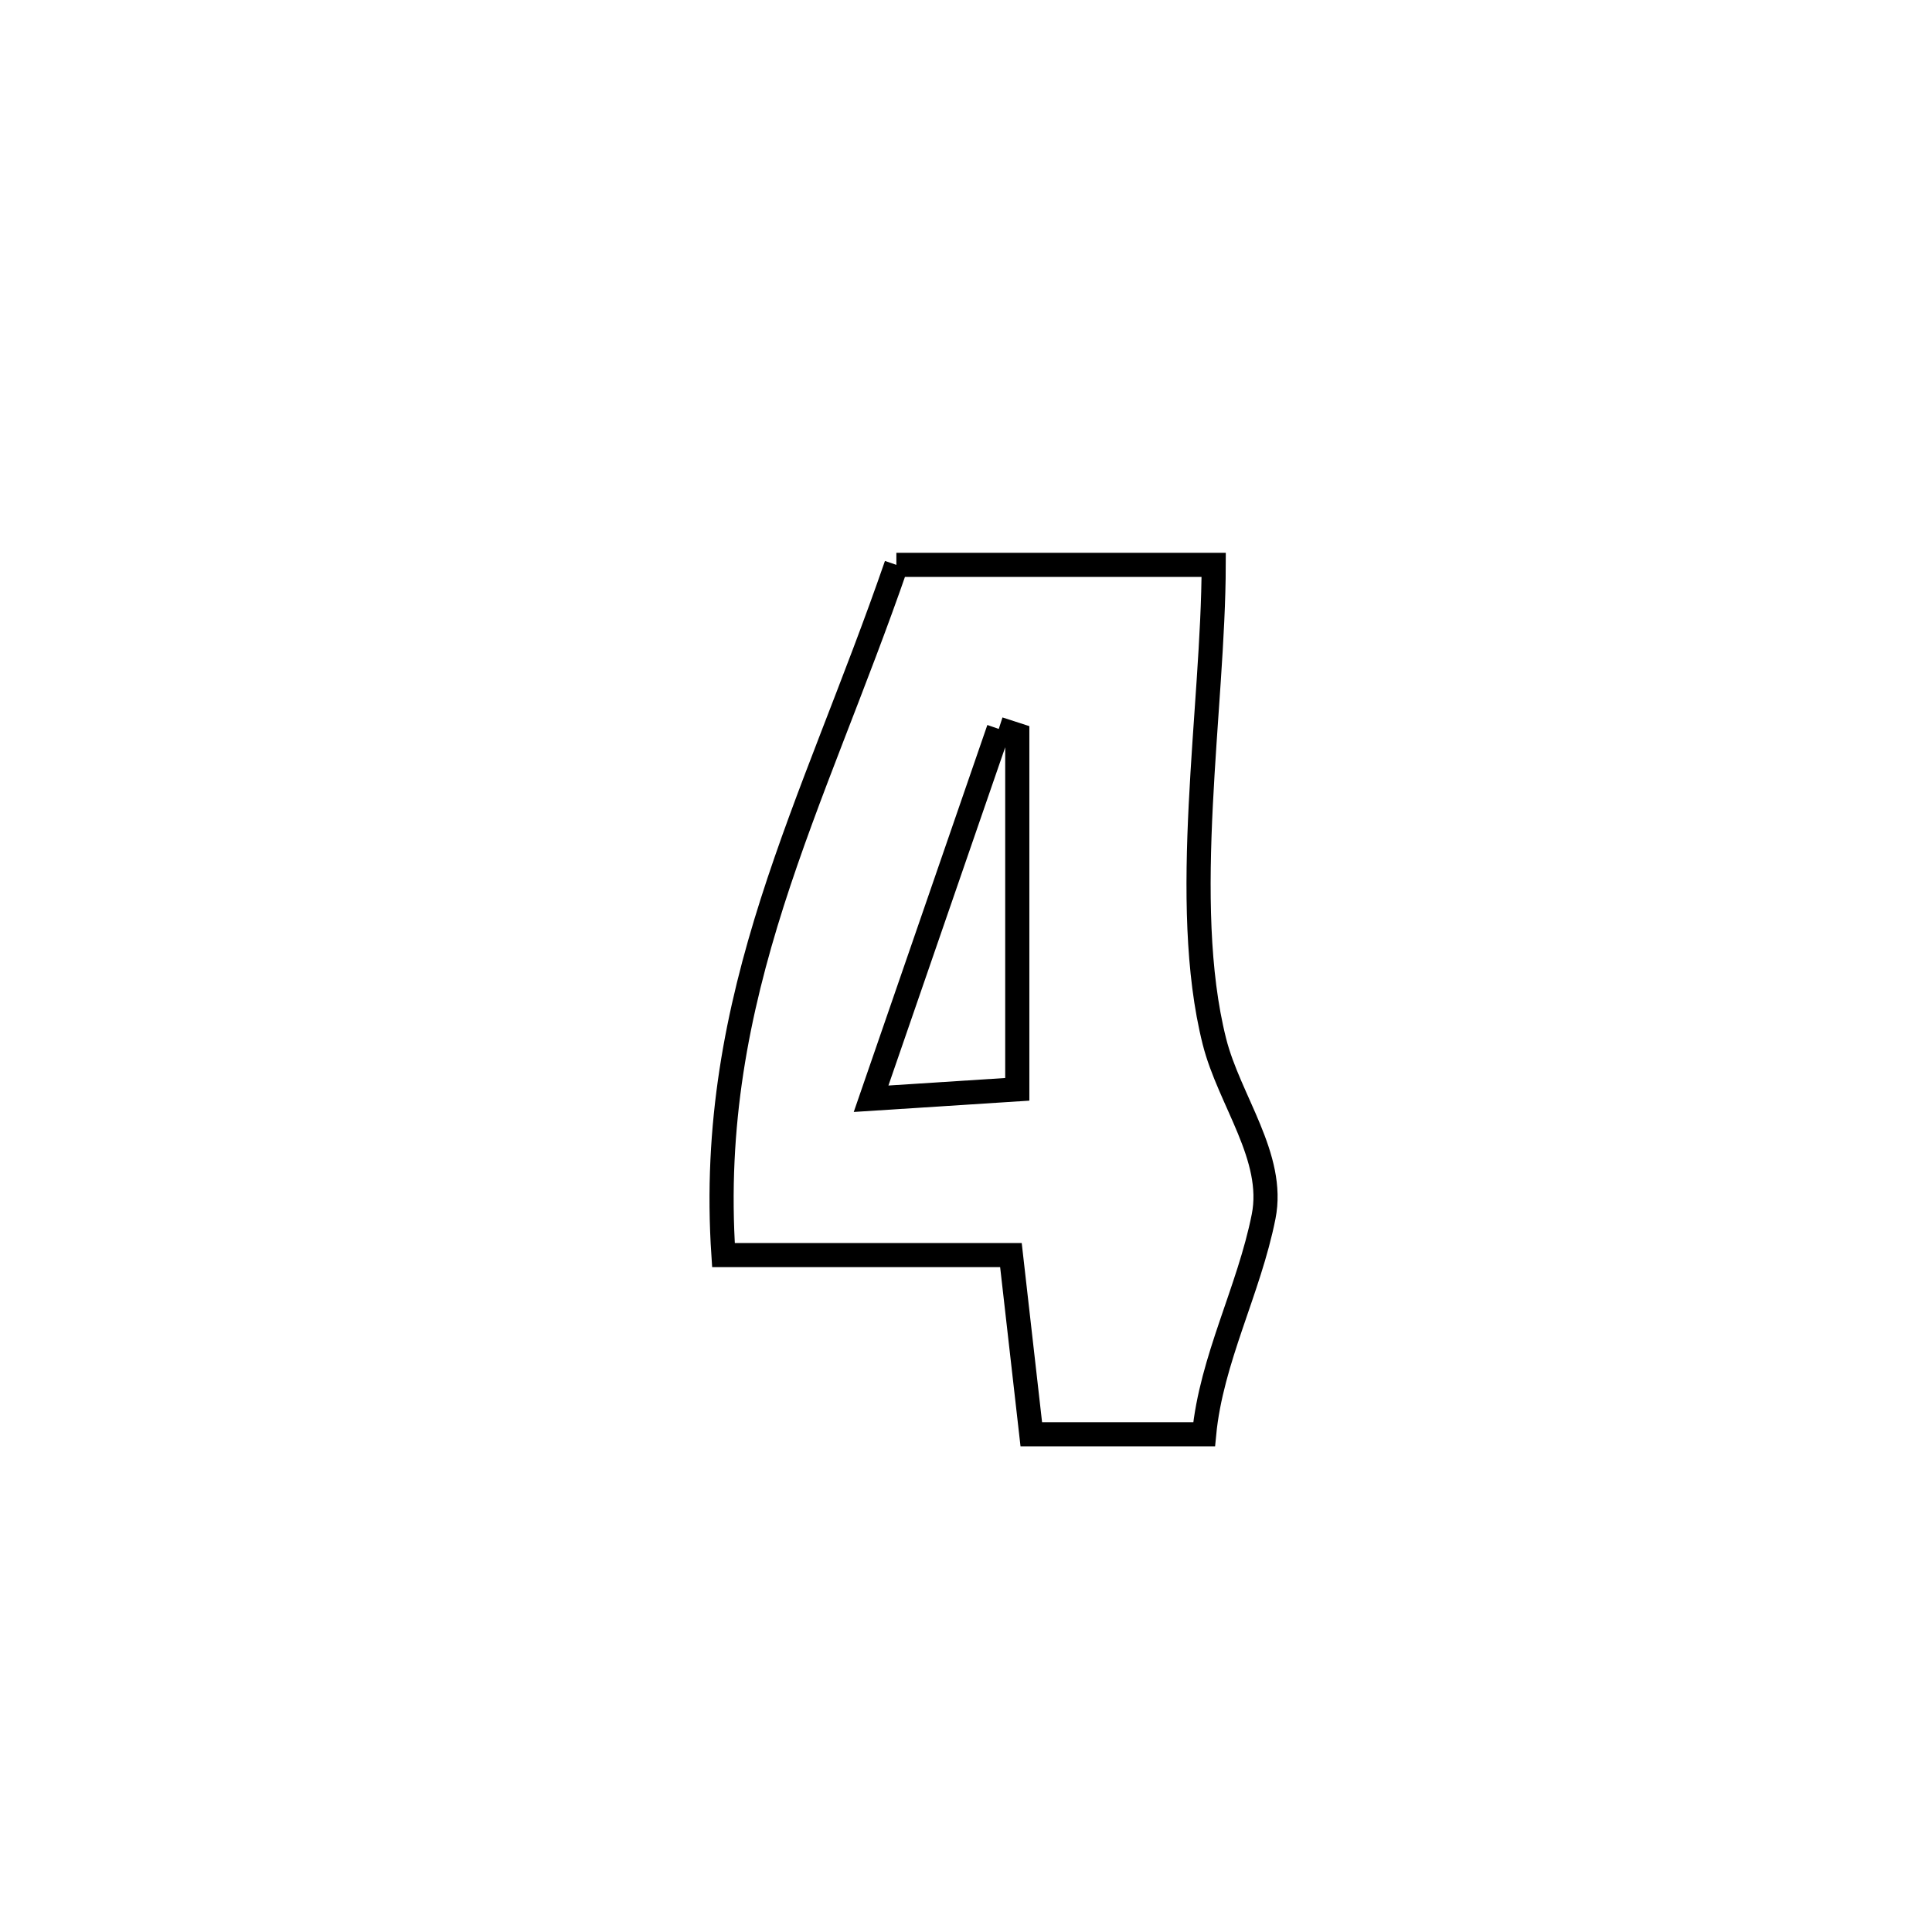 <svg xmlns="http://www.w3.org/2000/svg" viewBox="0.0 0.0 24.0 24.0" height="200px" width="200px"><path fill="none" stroke="black" stroke-width=".3" stroke-opacity="1.0"  filling="0" d="M11.135 7.017 L11.135 7.017 C12.449 7.017 13.763 7.017 15.077 7.017 L15.077 7.017 C15.073 8.802 14.65 11.209 15.086 12.938 C15.27 13.668 15.844 14.375 15.697 15.113 C15.515 16.03 15.047 16.887 14.958 17.817 L14.958 17.817 C14.243 17.817 13.527 17.817 12.811 17.817 L12.811 17.817 C12.792 17.652 12.574 15.734 12.558 15.591 L12.558 15.591 C12.51 15.591 9.02 15.591 8.987 15.591 L8.987 15.591 C8.879 13.973 9.158 12.576 9.593 11.21 C10.029 9.845 10.62 8.51 11.135 7.017 L11.135 7.017"></path>
<path fill="none" stroke="black" stroke-width=".3" stroke-opacity="1.0"  filling="0" d="M12.407 9.055 L12.407 9.055 C12.484 9.08 12.561 9.104 12.637 9.129 L12.637 9.129 C12.637 10.597 12.637 12.065 12.637 13.532 L12.637 13.532 C12.032 13.571 11.426 13.61 10.821 13.649 L10.821 13.649 C11.35 12.117 11.879 10.586 12.407 9.055 L12.407 9.055"></path></svg>
